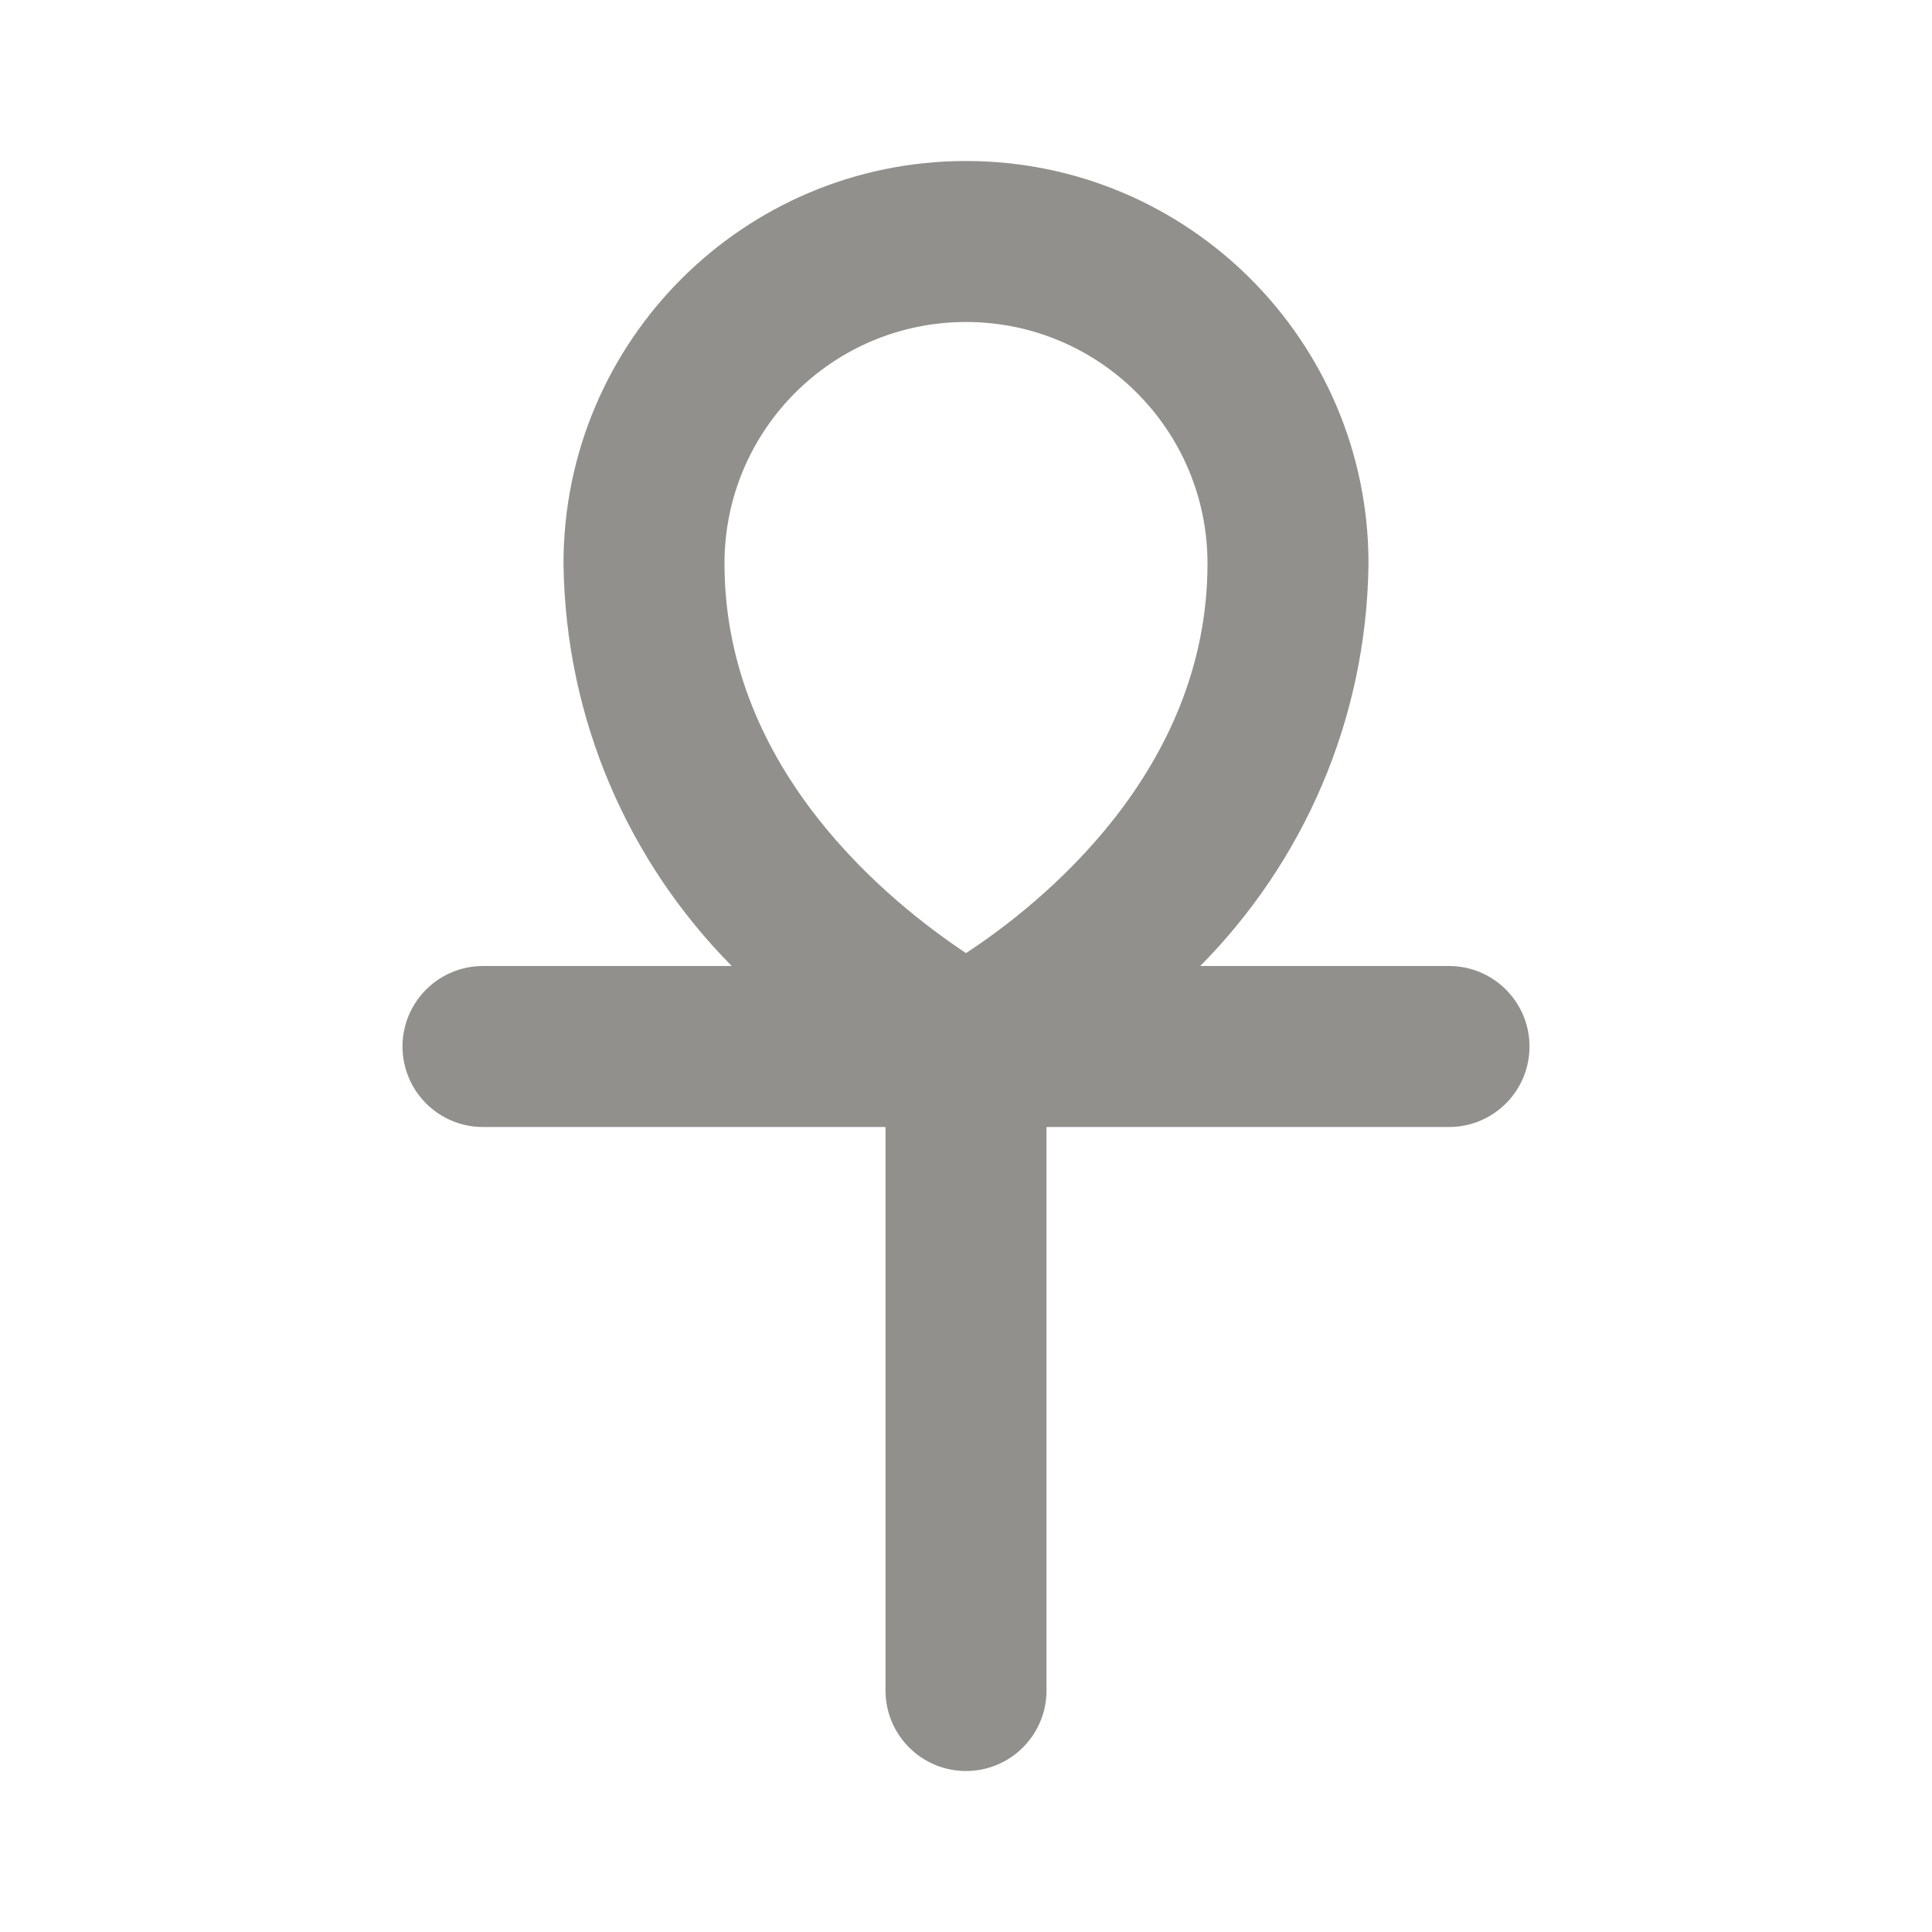 <!-- Generated by IcoMoon.io -->
<svg version="1.1" xmlns="http://www.w3.org/2000/svg" width="280" height="280" viewBox="0 0 280 280">
<title>ul-ankh</title>
<path fill="#91908d" d="M210 140h-36.050c14.848-15.002 24.107-35.56 24.383-58.28l0.001-0.053c0-32.217-26.117-58.333-58.333-58.333s-58.333 26.117-58.333 58.333v0c0.277 22.773 9.536 43.331 24.39 58.341l-0.007-0.007h-36.050c-6.443 0-11.667 5.223-11.667 11.667s5.223 11.667 11.667 11.667v0h58.333v81.667c0 6.443 5.223 11.667 11.667 11.667s11.667-5.223 11.667-11.667v0-81.667h58.333c6.443 0 11.667-5.223 11.667-11.667s-5.223-11.667-11.667-11.667v0zM140 138.133c-10.85-7.233-35-26.367-35-56.467 0-19.33 15.67-35 35-35s35 15.67 35 35v0c0 30.1-24.15 49.35-35 56.467z"></path>
</svg>
